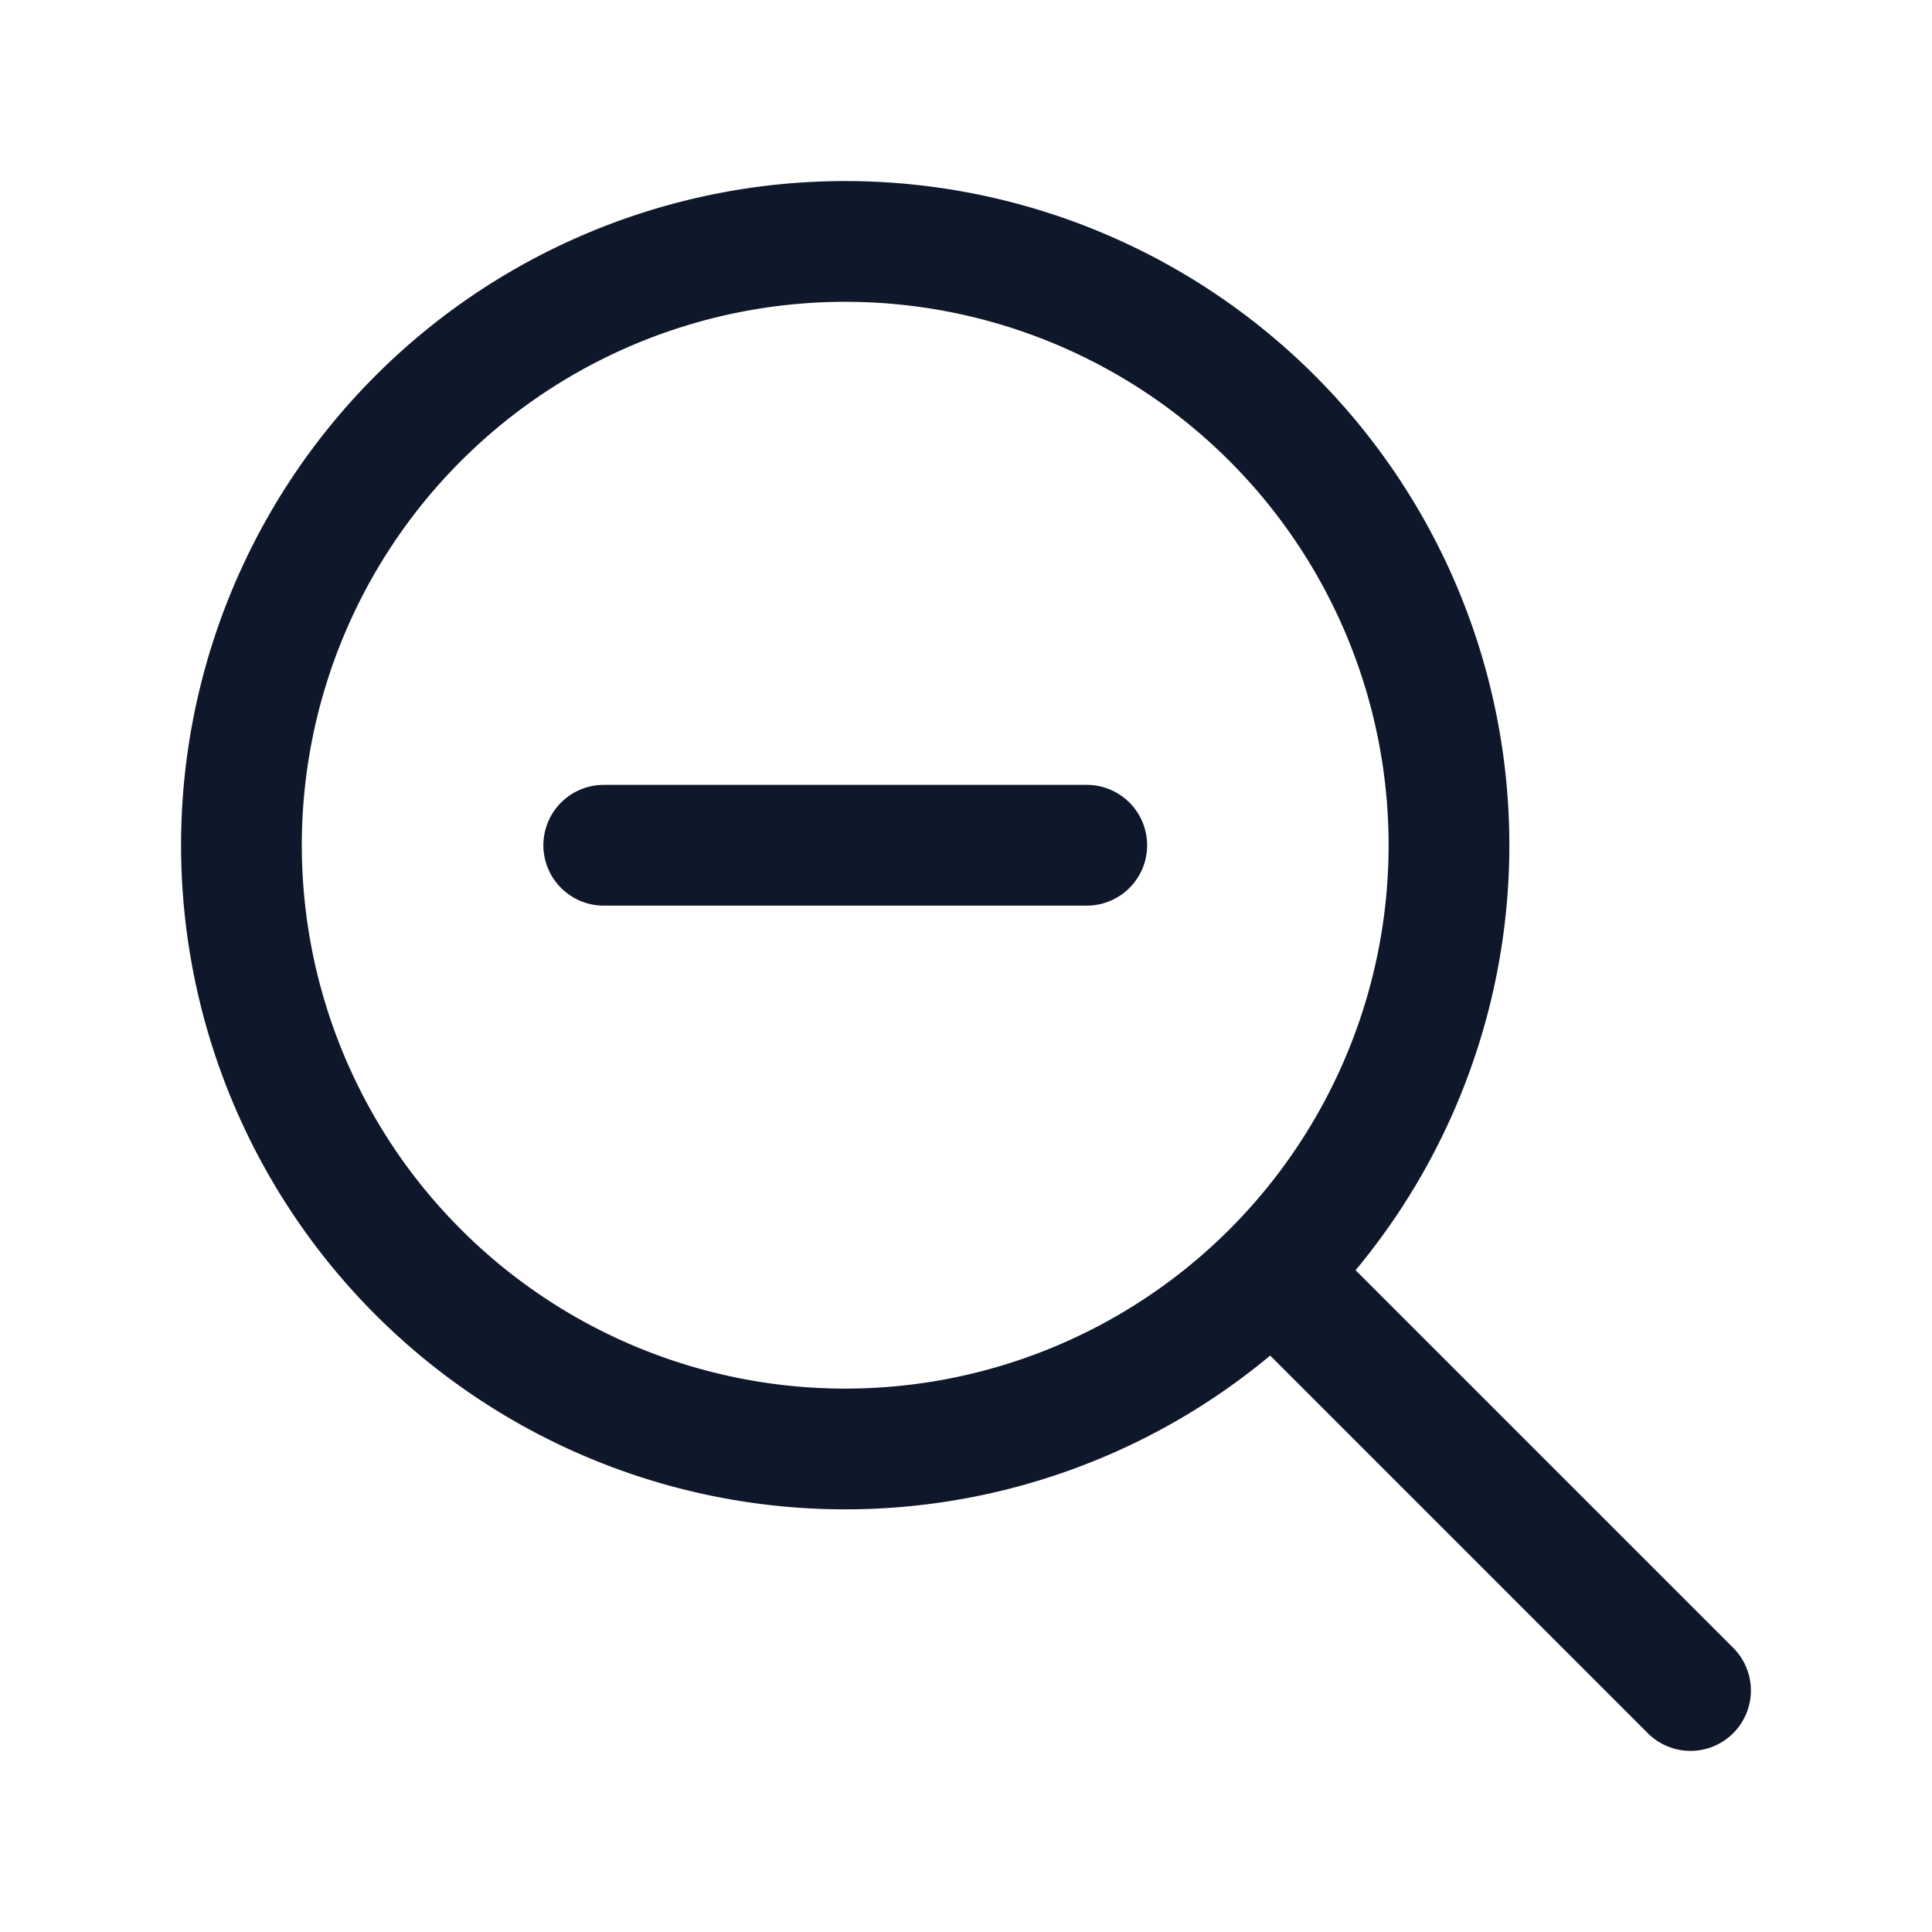 <svg width="24" height="24" fill="none" xmlns="http://www.w3.org/2000/svg"><path d="m21 21-5.197-5.197m0 0A7.5 7.5 0 1 0 5.196 5.196a7.5 7.5 0 0 0 10.607 10.607ZM13.5 10.5h-6" stroke="#0F172A" stroke-width="1.5" stroke-linecap="round" stroke-linejoin="round"/></svg>
